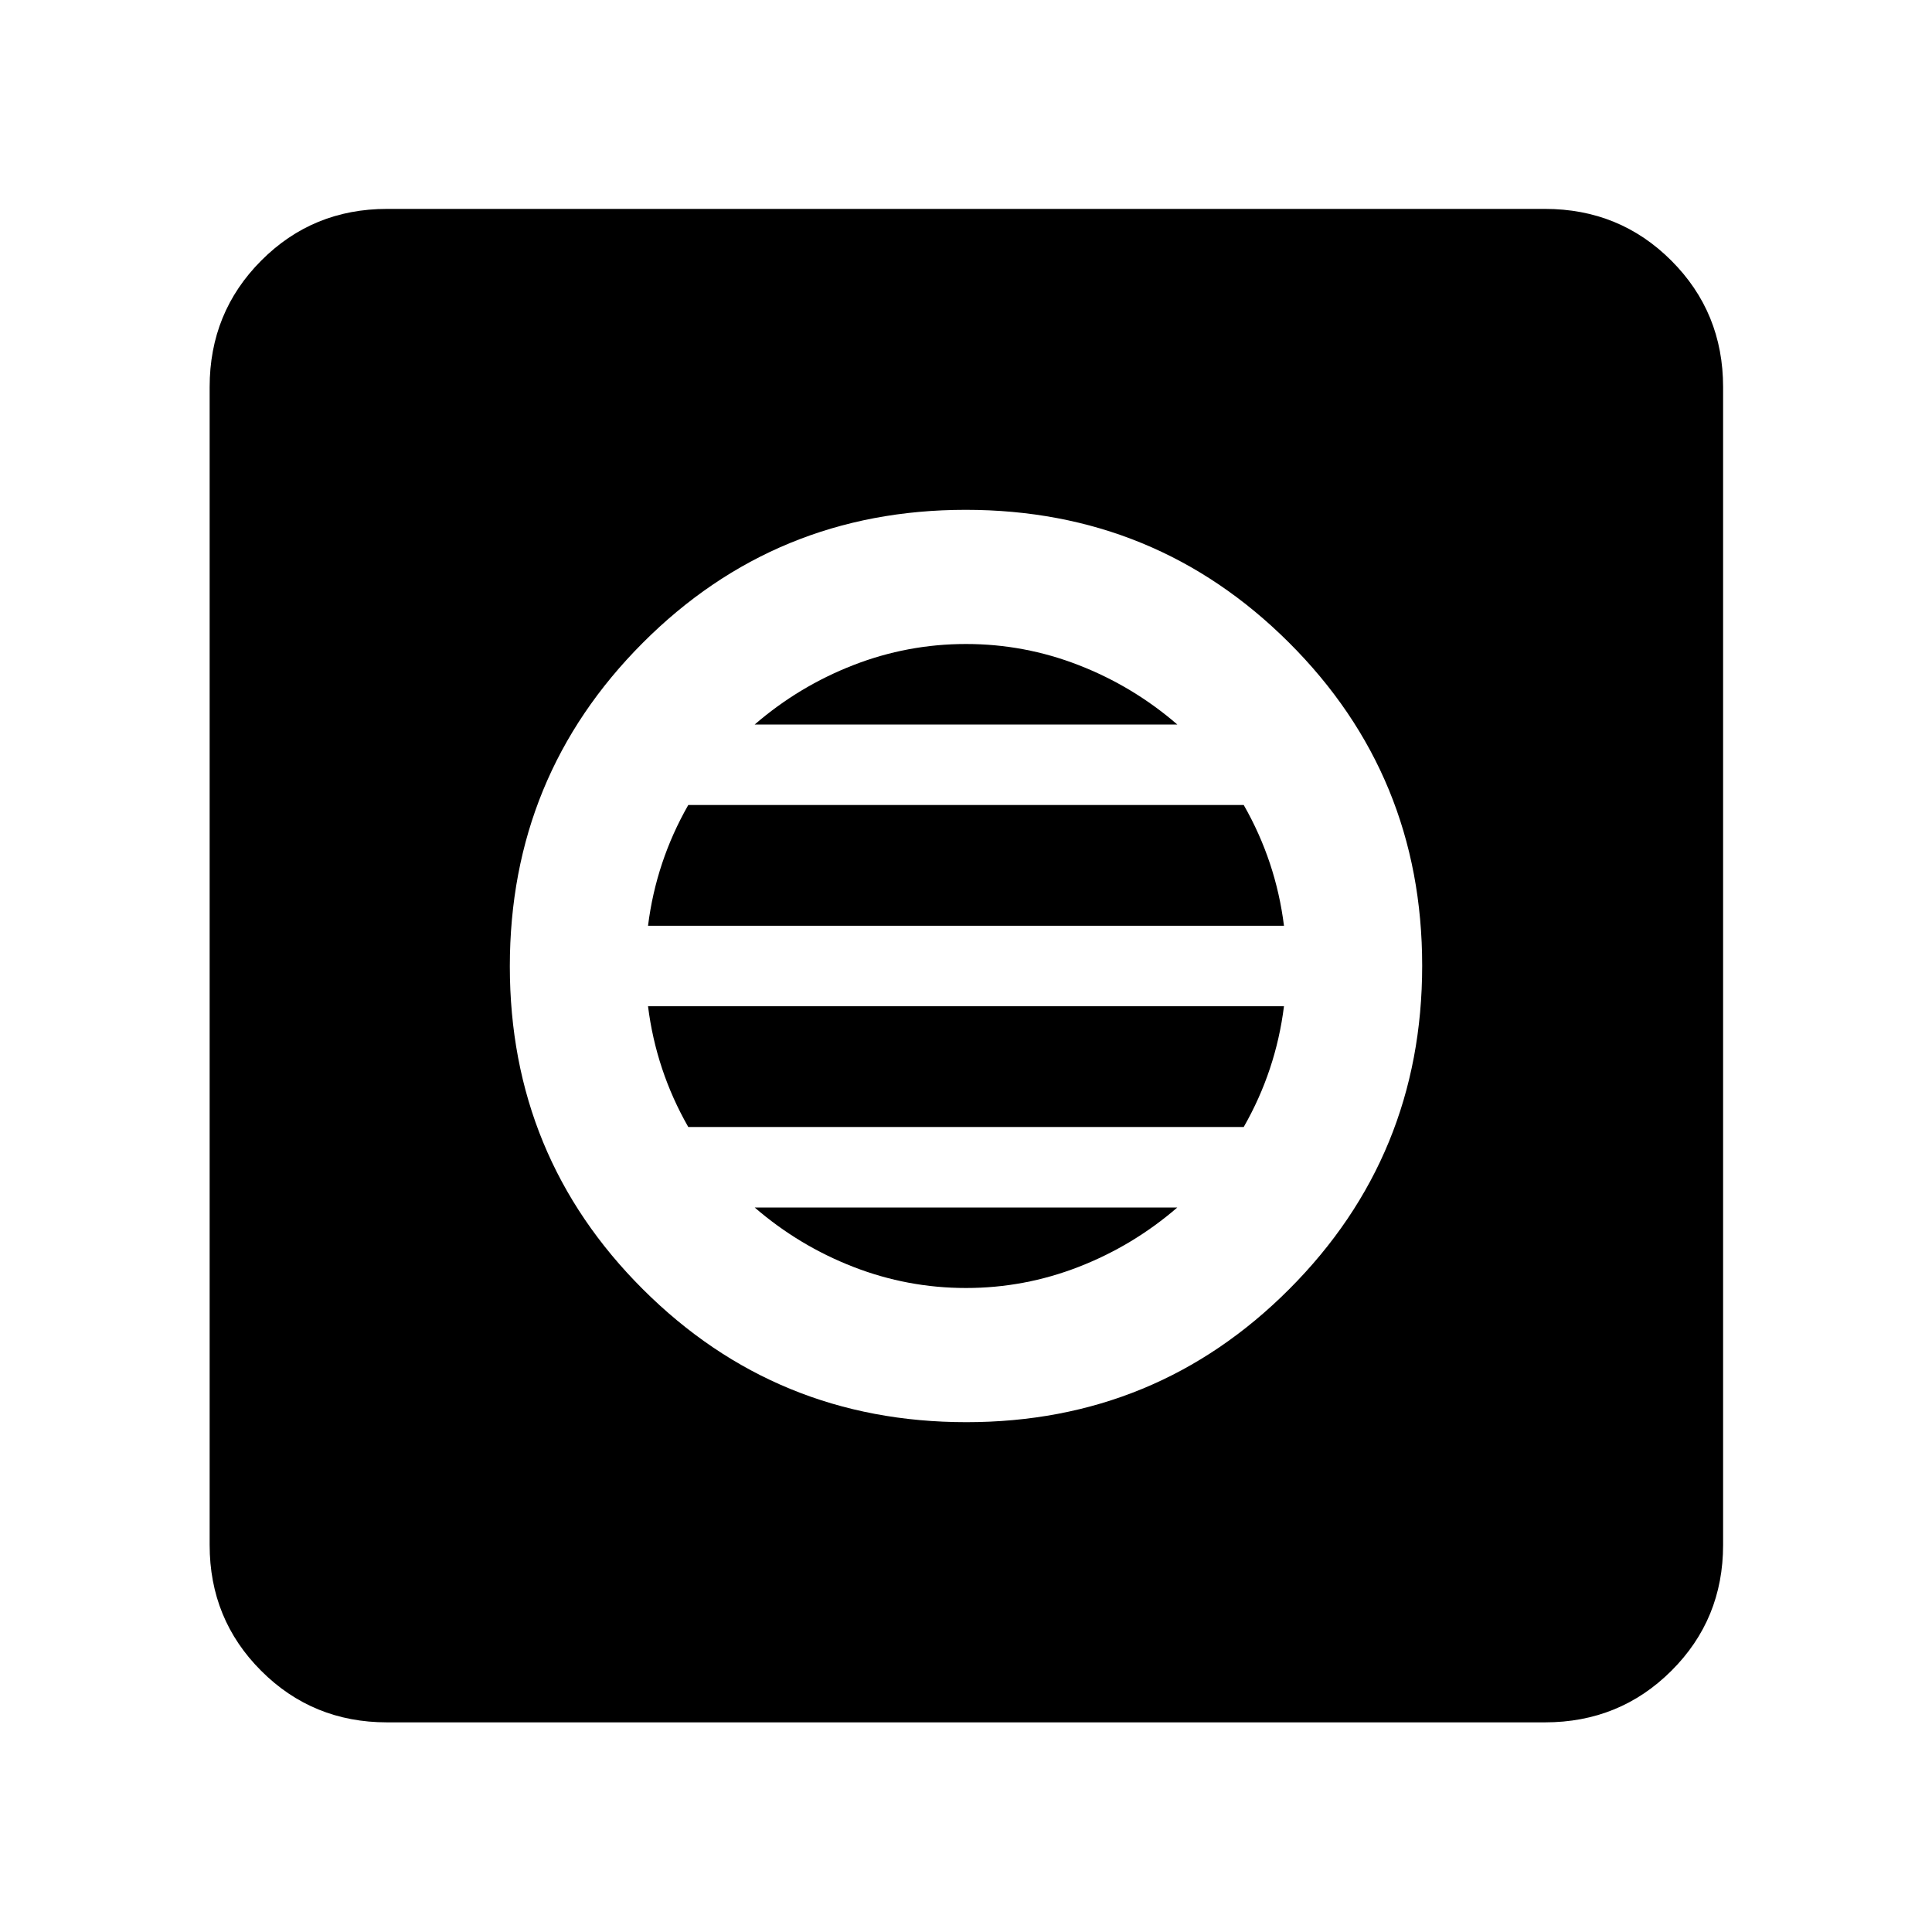<svg xmlns="http://www.w3.org/2000/svg" height="40" viewBox="0 -960 960 960" width="40"><path d="M480.16-253.33q94.51 0 160.51-66.16 66-66.16 66-160.67 0-94.51-66.16-160.51-66.16-66-160.67-66-94.51 0-160.51 66.16-66 66.16-66 160.67 0 94.51 66.16 160.51 66.16 66 160.67 66ZM480-320q-29 0-56-10.5T375-360h210q-22 19-49 29.5T480-320Zm-138-80q-8-14-13-29t-7-31h316q-2 16-7 31t-13 29H342Zm-20-100q2-16 7-31t13-29h276q8 14 13 29t7 31H322Zm53-100q22-19 49-29.5t56-10.5q29 0 56 10.5t49 29.5H375ZM192.32-104.17q-36.94 0-62.54-25.61-25.61-25.6-25.61-62.54v-575.36q0-37.1 25.61-62.81 25.6-25.71 62.54-25.71h575.36q37.1 0 62.81 25.71t25.71 62.81v575.36q0 36.94-25.71 62.54-25.71 25.61-62.81 25.61H192.32Z"/></svg>